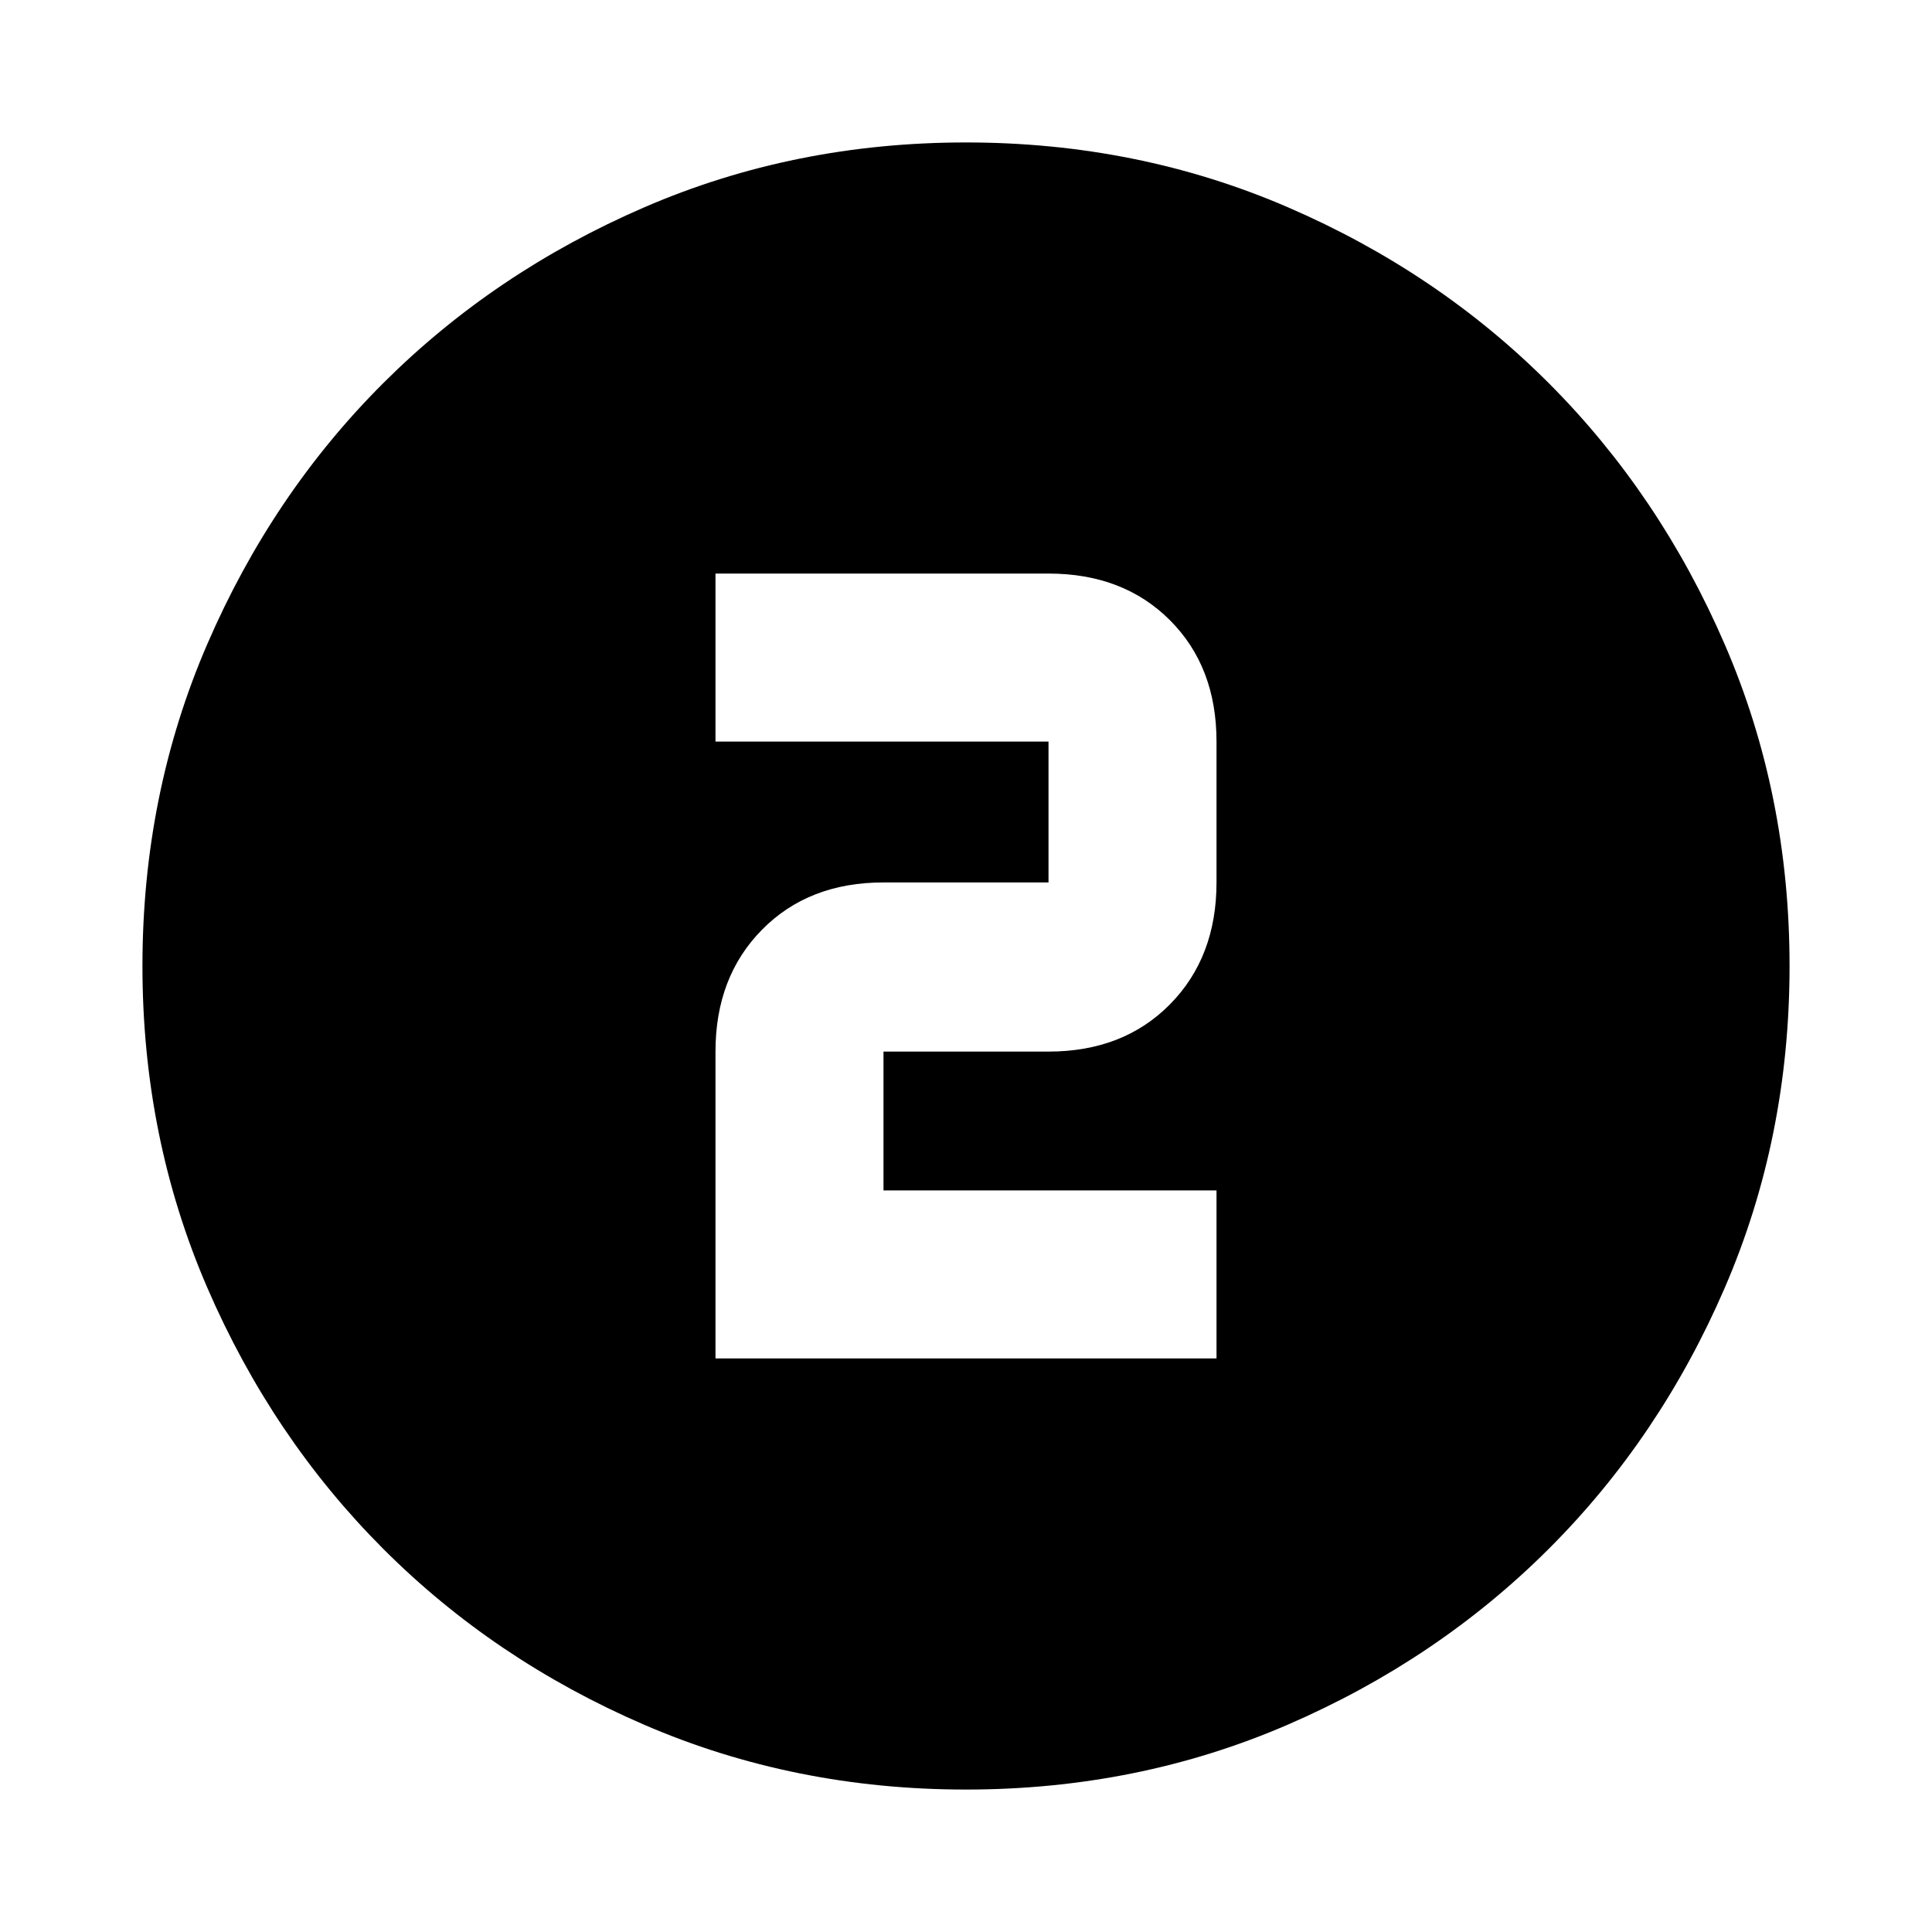 <svg xmlns="http://www.w3.org/2000/svg" height="24" viewBox="0 96 960 960" width="24"><path d="M480 985.218q-85.428 0-159.972-32.223-74.543-32.224-129.684-87.464-55.142-55.24-87.352-129.712Q70.782 661.347 70.782 576q0-85.429 32.223-159.972 32.224-74.543 87.464-129.684 55.24-55.142 129.712-87.352 74.472-32.21 159.819-32.21 85.429 0 159.972 32.223 74.543 32.224 129.684 87.464 55.142 55.24 87.352 129.712 32.21 74.472 32.21 159.819 0 85.428-32.223 159.972-32.224 74.543-87.464 129.684-55.24 55.142-129.712 87.352-74.472 32.21-159.819 32.21ZM355.521 771h248.958v-83.479H439v-68.999h82q37.155 0 60.317-23.444 23.162-23.445 23.162-60.6v-69.999q0-37.156-23.162-60.317Q558.155 381 521 381H355.521v83.479H521v69.999h-82q-37.155 0-60.317 23.444-23.162 23.445-23.162 60.6V771Z"/></svg>